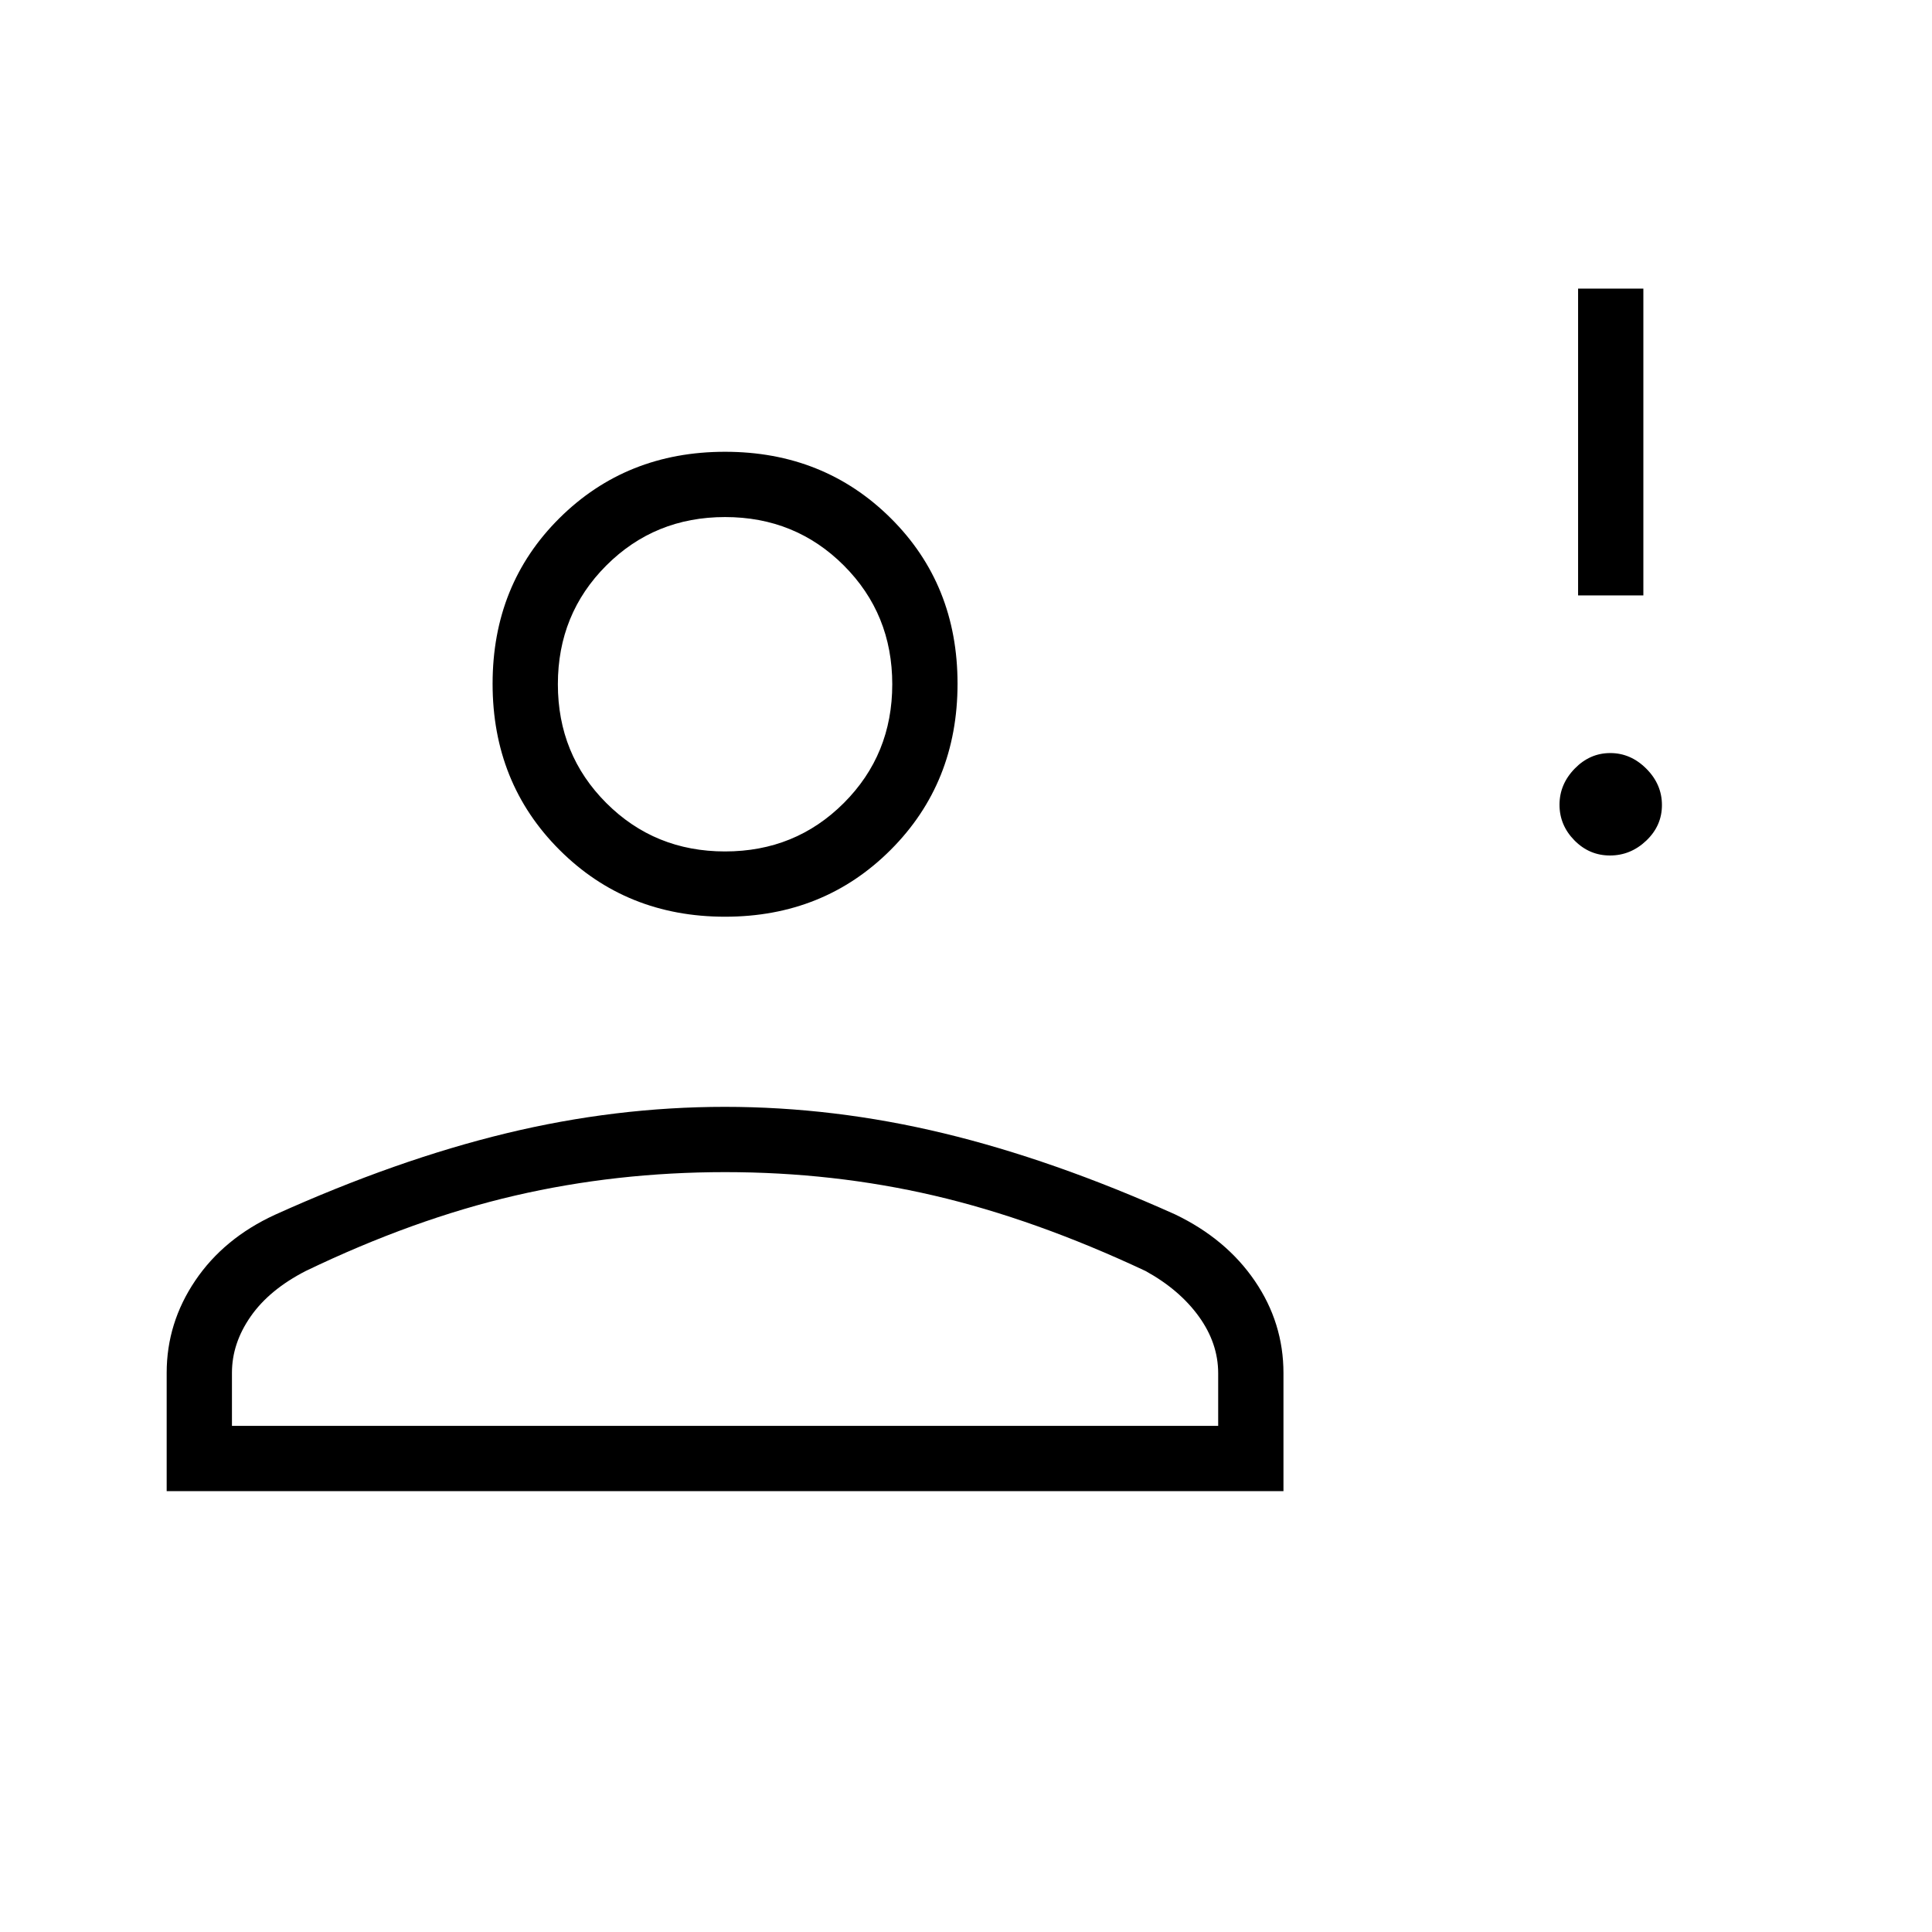 <svg xmlns="http://www.w3.org/2000/svg" height="40" viewBox="0 -960 960 960" width="40"><path d="M799.984-534.91q-10.279 0-17.676-7.528-7.398-7.528-7.398-17.692 0-10.165 7.528-17.921 7.528-7.757 17.692-7.757 10.165 0 17.921 7.772 7.757 7.773 7.757 18.052t-7.772 17.676q-7.773 7.398-18.052 7.398Zm-15.843-129.231v-152.436h32.436v152.436h-32.436ZM360.297-504.487q-49.066 0-82.297-33.216-33.231-33.216-33.231-82.539 0-49.322 33.216-82.297 33.216-32.974 82.282-32.974 49.066 0 82.297 32.96 33.231 32.959 33.231 82.282 0 49.322-33.216 82.553-33.216 33.231-82.282 33.231ZM82.82-219.051v-58.82q0-24.764 14.192-45.796t39.641-32.735q60.529-27.326 114.895-40.468 54.366-13.143 108.607-13.143 54.24 0 108.697 13.122 54.456 13.122 115.104 40.341 25.301 12.157 39.544 33.019 14.244 20.862 14.244 45.82v58.66H82.82Zm32.436-32.436h490.052v-26.128q0-14.938-9.628-28.257-9.628-13.32-26.513-22.602-54.882-25.757-104.965-37.43-50.084-11.673-103.883-11.673-54.148 0-104.477 11.673t-103.881 37.43q-18.115 9.282-27.41 22.625-9.295 13.344-9.295 27.978v26.384Zm245.026-285.436q34.949 0 59.013-24.064T443.359-620q0-34.949-24.064-59.013t-59.013-24.064q-34.949 0-59.013 24.064T277.205-620q0 34.949 24.064 59.013t59.013 24.064Zm0-83.077Zm0 368.513Z"/></svg>
